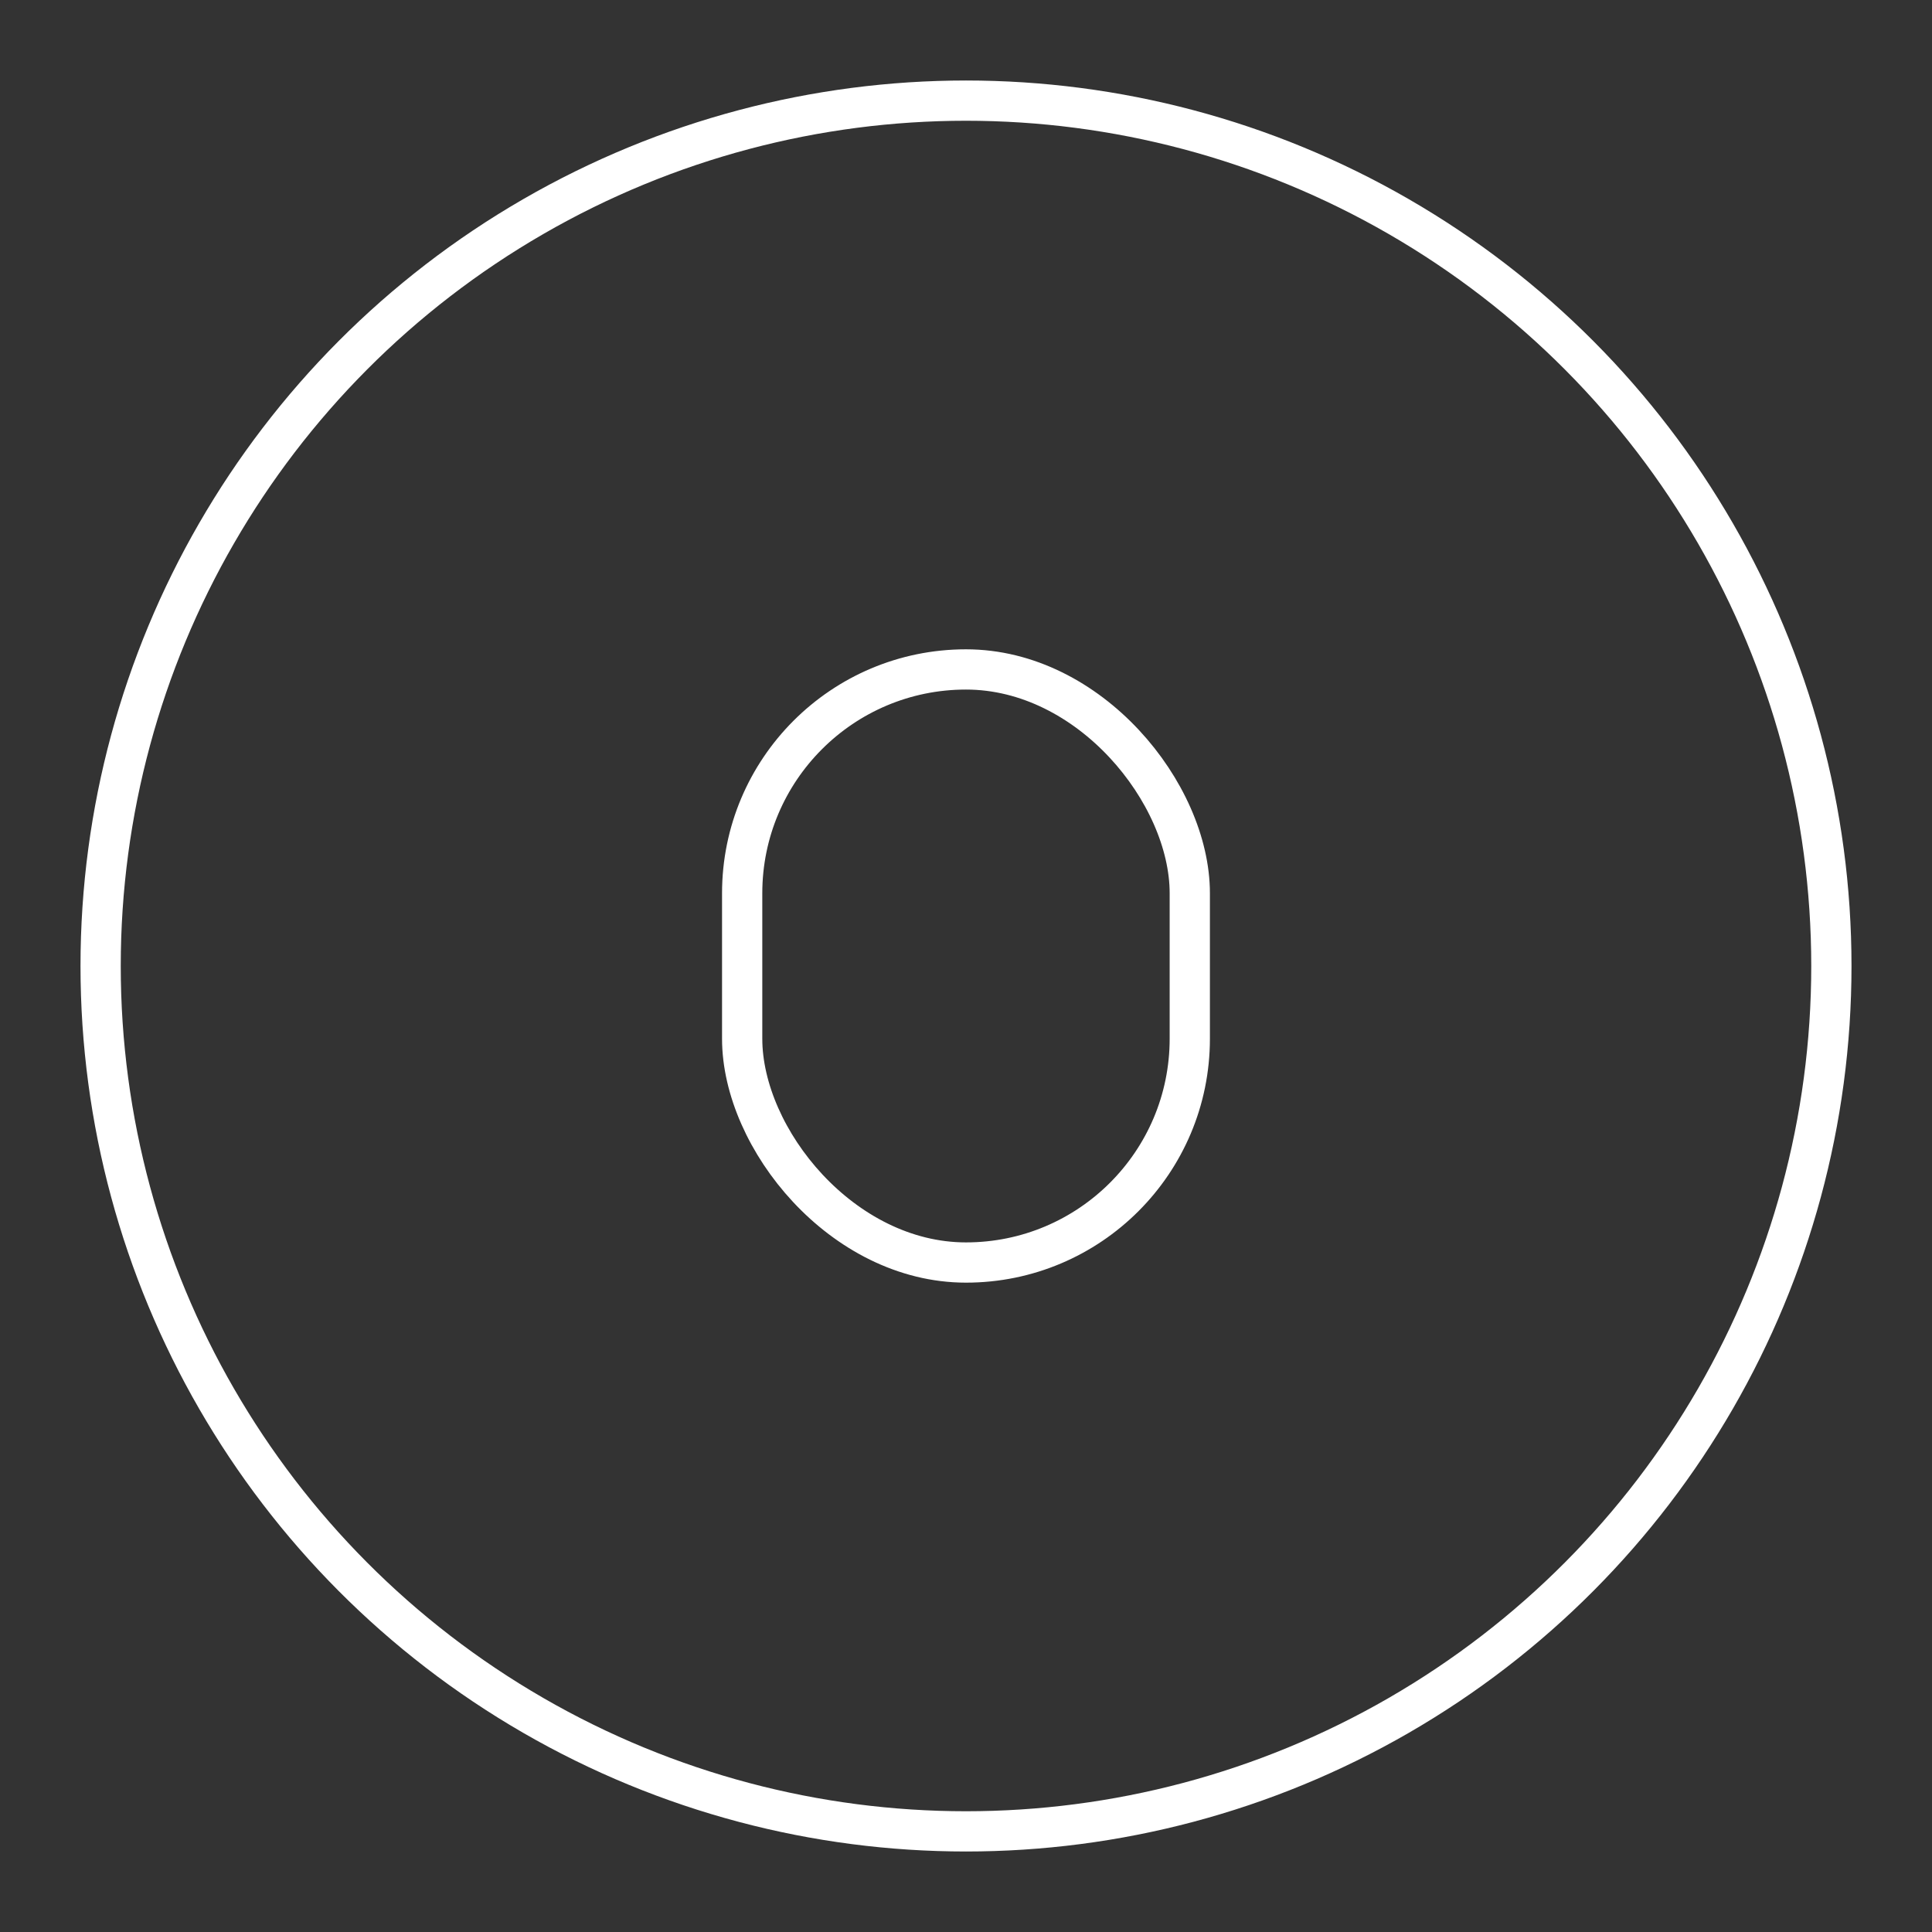 <?xml version="1.0" encoding="UTF-8"?><svg xmlns="http://www.w3.org/2000/svg" viewBox="0 0 48 48"><rect x="0" y="0" width="48" height="48" fill="#333333" stroke="none"/><defs><style>.c{fill:none;stroke:#fff;stroke-linecap:round;stroke-linejoin:round;}</style></defs><g id="a"><rect class="c" x="18.439" y="16.632" width="11.121" height="14.735" rx="5.561" ry="5.561"/></g><g id="b"><circle class="c" cx="24" cy="24" r="21.5"/></g></svg>